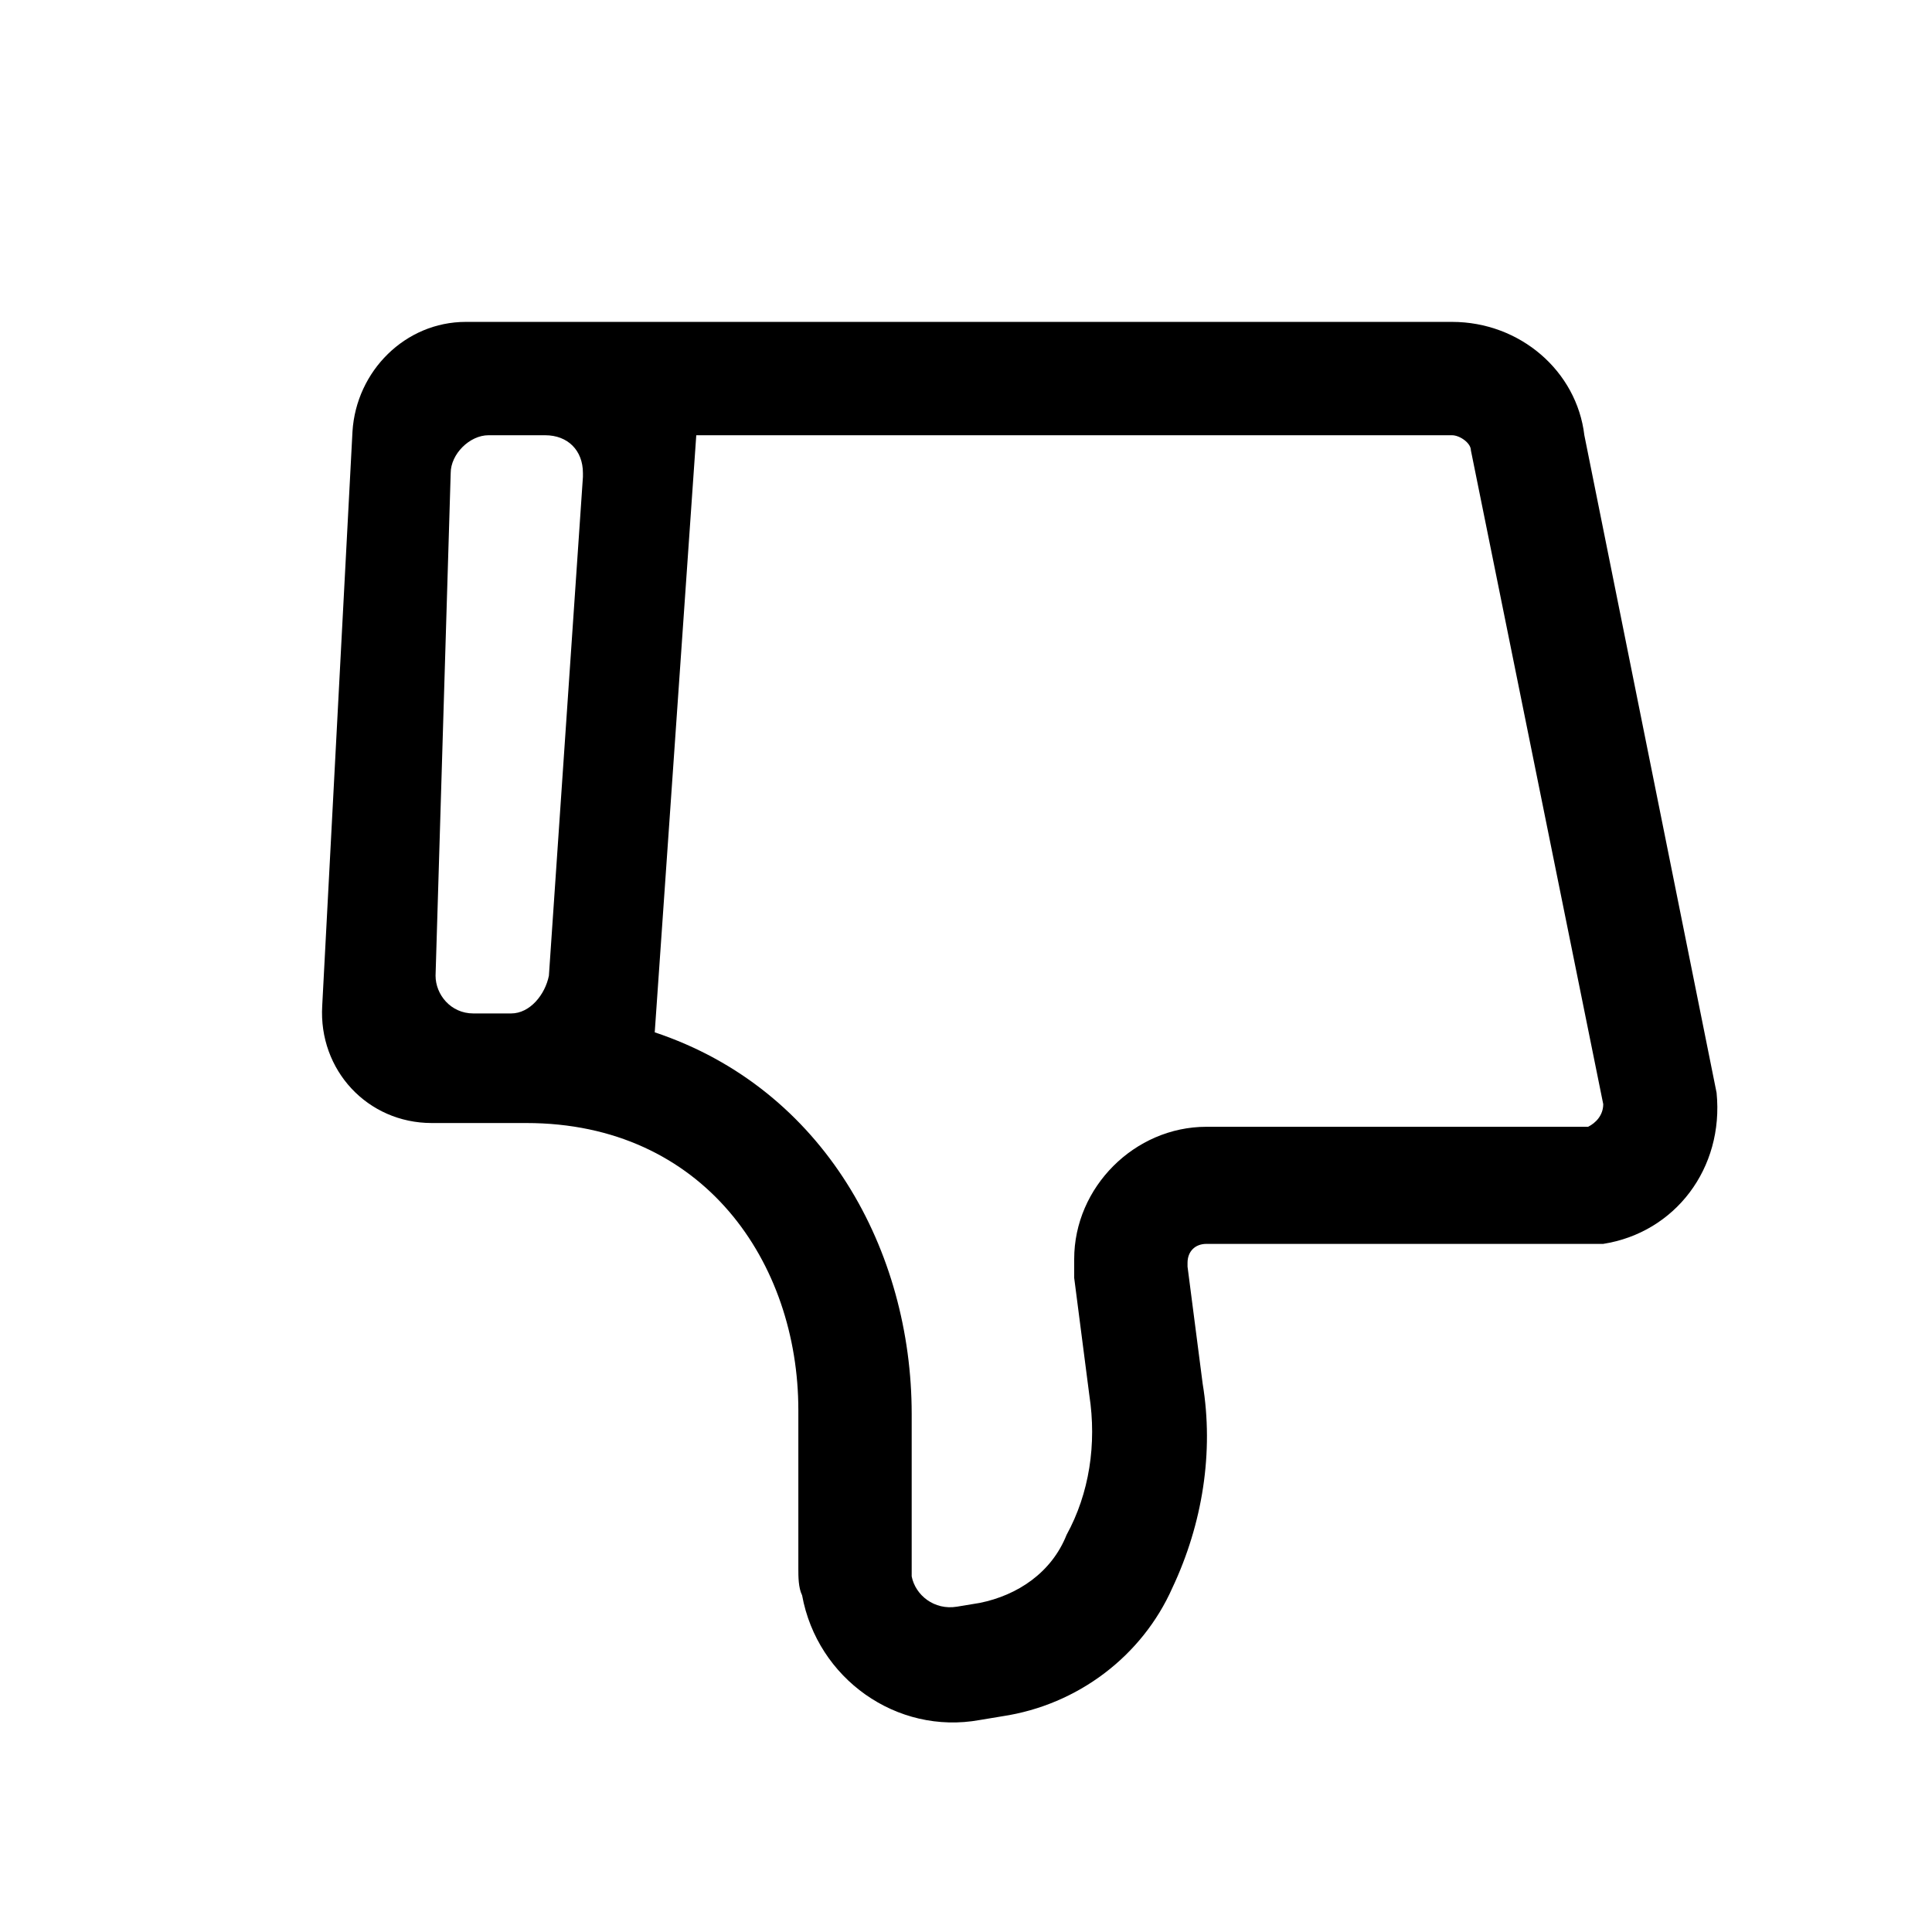 <?xml version="1.0" encoding="UTF-8"?>
<svg width="18px" height="18px" viewBox="0 0 18 18" version="1.1" xmlns="http://www.w3.org/2000/svg" xmlns:xlink="http://www.w3.org/1999/xlink">
    <title>编组</title>
    <g id="20240529-会后调整" stroke="none" stroke-width="1" fill="none" fill-rule="evenodd">
        <g id="切图" transform="translate(-2416, -1992)" fill="currentColor">
            <path d="M2420.058,2000.585 L2420.903,2000.585 C2422.558,2000.585 2423.438,1999.283 2423.438,1997.91 L2423.438,1996.431 C2423.438,1996.361 2423.438,1996.255 2423.473,1996.185 C2423.614,1995.41 2424.353,1994.882 2425.128,1995.023 L2425.339,1995.058 C2426.043,1995.164 2426.642,1995.621 2426.923,1996.255 C2427.205,1996.853 2427.31,1997.522 2427.205,1998.156 L2427.064,1999.247 L2427.064,1999.283 C2427.064,1999.388 2427.134,1999.459 2427.24,1999.459 L2430.937,1999.459 C2431.606,1999.564 2432.063,2000.163 2431.993,2000.867 L2430.761,2006.993 C2430.69,2007.591 2430.162,2008.049 2429.528,2008.049 L2420.34,2008.049 C2419.776,2008.049 2419.319,2007.591 2419.284,2007.028 L2419.002,2001.677 C2418.967,2001.078 2419.424,2000.585 2420.023,2000.585 L2420.058,2000.585 Z M2422.487,2006.993 L2429.528,2006.993 C2429.599,2006.993 2429.704,2006.922 2429.704,2006.852 L2430.937,2000.761 C2430.937,2000.656 2430.866,2000.585 2430.796,2000.55 L2427.24,2000.55 C2426.571,2000.55 2426.008,1999.987 2426.008,1999.318 L2426.008,1999.142 L2426.149,1998.05 C2426.219,1997.593 2426.149,1997.135 2425.937,1996.748 C2425.797,1996.396 2425.48,1996.185 2425.128,1996.114 L2424.916,1996.079 C2424.705,1996.044 2424.529,1996.185 2424.494,1996.361 L2424.494,1997.874 C2424.494,1999.388 2423.684,2000.902 2422.1,2001.43 L2422.487,2006.993 Z M2420.762,2001.606 L2420.41,2001.606 C2420.199,2001.606 2420.058,2001.782 2420.058,2001.958 L2420.199,2006.641 C2420.199,2006.817 2420.375,2006.993 2420.551,2006.993 L2421.079,2006.993 C2421.29,2006.993 2421.431,2006.852 2421.431,2006.641 L2421.431,2006.605 L2421.114,2001.958 C2421.079,2001.782 2420.938,2001.606 2420.762,2001.606 Z" id="Fill-1" transform="translate(2425.5, 2001.524) scale(1, -1) translate(-2425.5, -2001.524) "></path>
        </g>
    </g>
</svg>